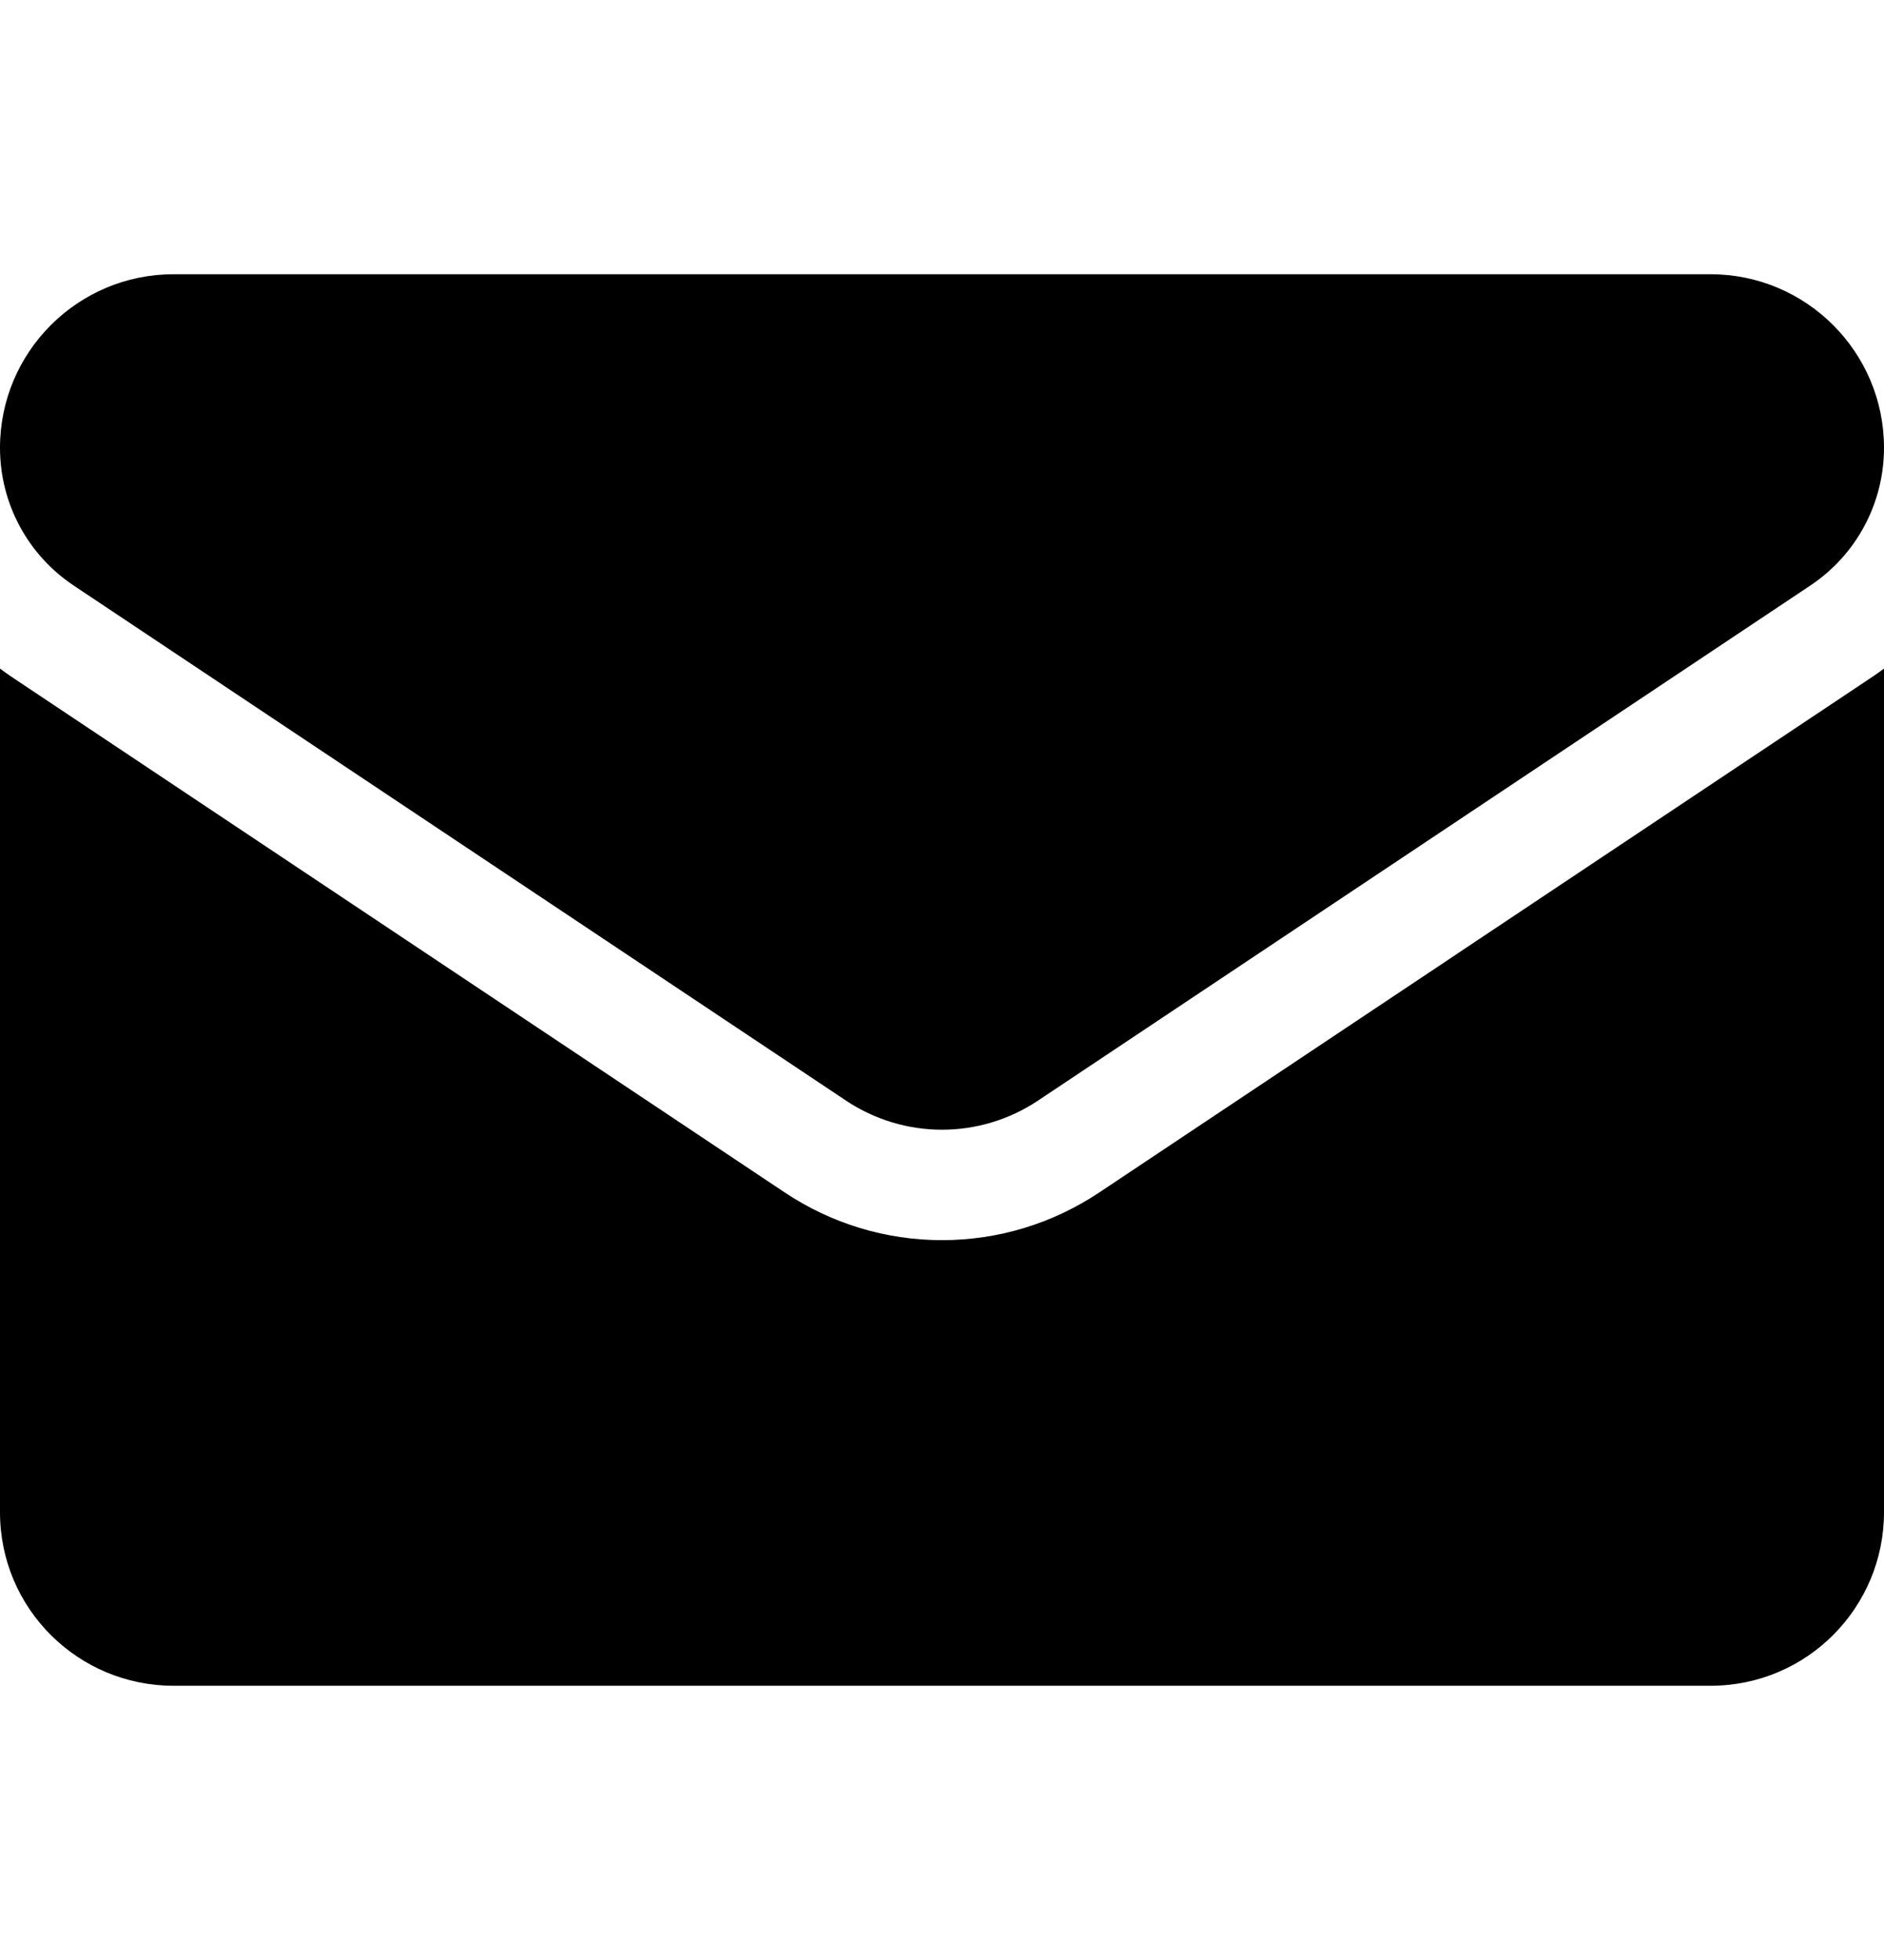 <svg width="25" height="26" viewBox="0 0 25 26" fill="none" xmlns="http://www.w3.org/2000/svg">
<g clip-path="url(#clip0_582_1016)">
<path d="M14.589 15.817C13.967 16.232 13.245 16.451 12.5 16.451C11.755 16.451 11.033 16.232 10.411 15.817L0.166 8.987C0.11 8.949 0.054 8.91 0 8.869V20.06C0 21.344 1.041 22.362 2.301 22.362H22.698C23.982 22.362 25 21.321 25 20.06V8.869C24.946 8.91 24.89 8.949 24.833 8.987L14.589 15.817Z" fill="black"/>
<path d="M0.979 7.768L11.223 14.598C11.611 14.857 12.056 14.986 12.5 14.986C12.944 14.986 13.389 14.857 13.777 14.598L24.021 7.768C24.634 7.36 25 6.676 25 5.939C25 4.67 23.968 3.638 22.699 3.638H2.301C1.032 3.638 0 4.67 0 5.94C0 6.676 0.366 7.36 0.979 7.768Z" fill="black"/>
</g>
<defs>
<clipPath id="clip0_582_1016">
<rect width="25" height="25" fill="white" transform="translate(0 0.5)"/>
</clipPath>
</defs>
</svg>
